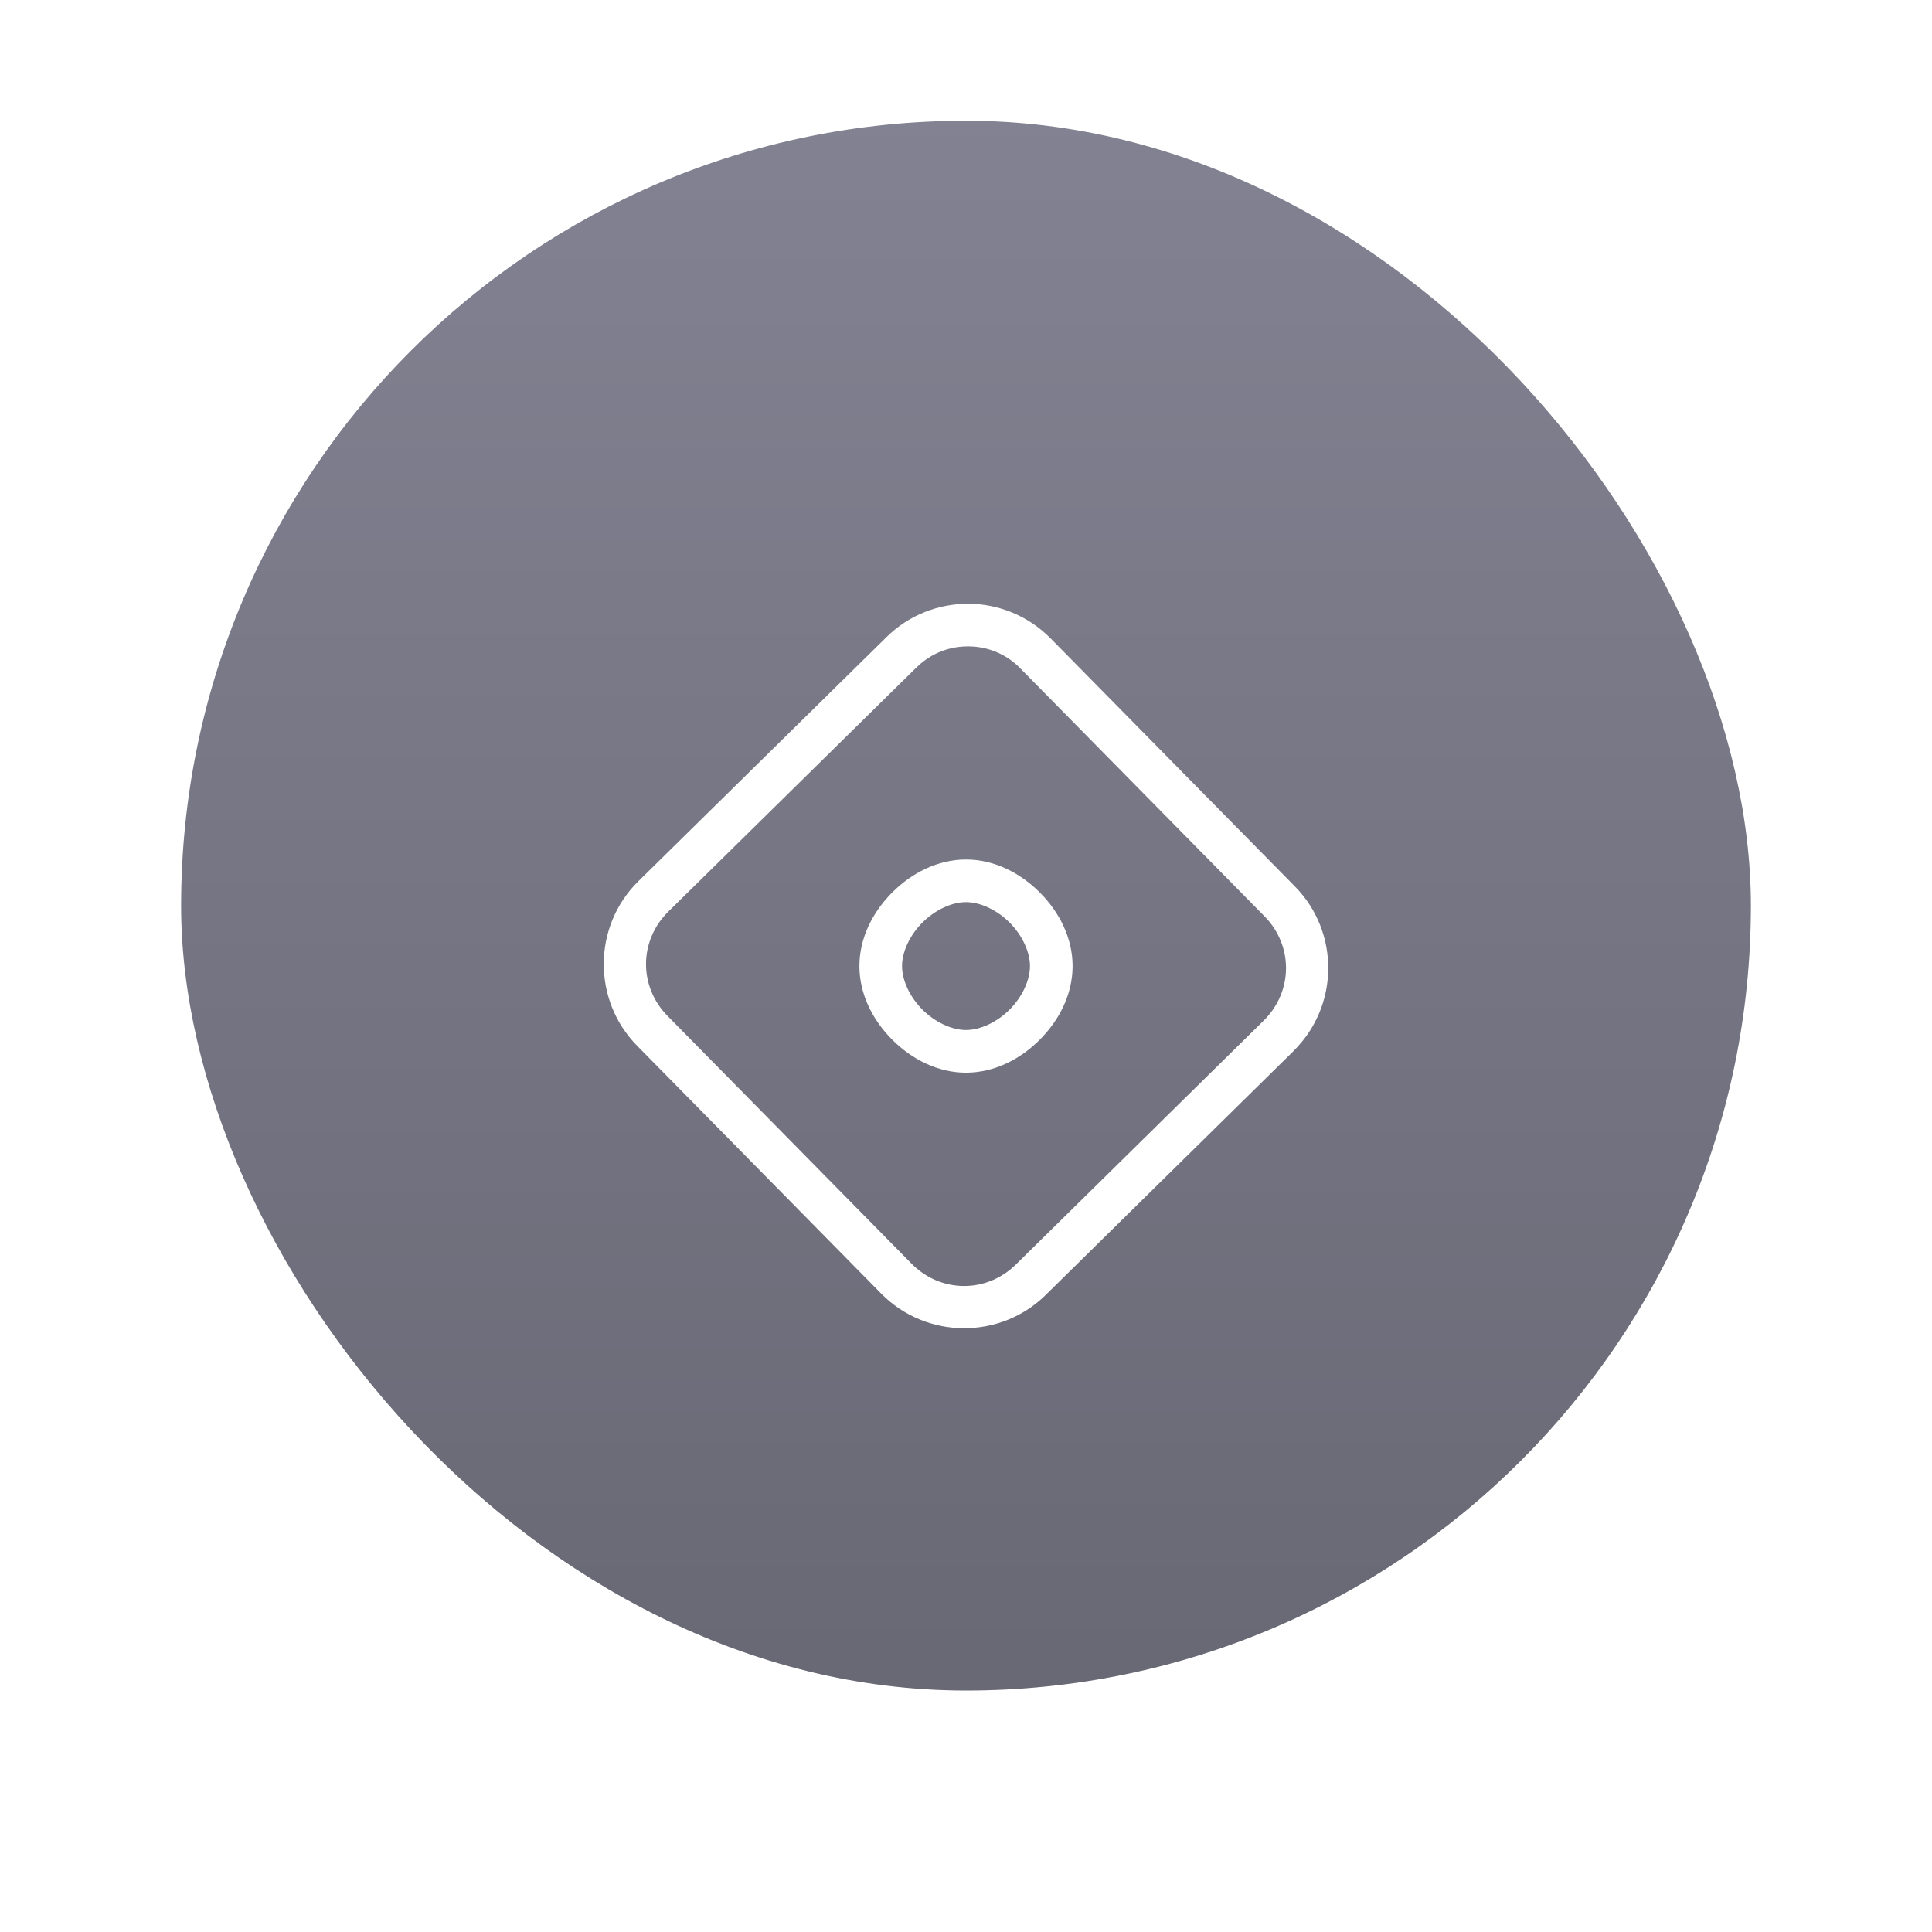 <svg xmlns="http://www.w3.org/2000/svg" xmlns:svg="http://www.w3.org/2000/svg" id="svg19" width="128" height="128" fill="none" version="1.1" viewBox="0 0 128 128" xml:space="preserve"><rect style="mix-blend-mode:normal;fill:#828292;filter:url(#filter0_i_314_102);fill-opacity:1" id="rect1" width="104" height="104" x="12" y="12" fill="#828292" rx="52"/><rect style="fill:url(#paint0_linear_314_102);stroke:none;stroke-opacity:1;filter:url(#filter0_i_314_102)" id="rect2" width="104" height="104" x="12" y="12" fill="url(#paint0_linear_314_102)" rx="52" ry="52"/><defs id="defs19"><filter id="filter0_i_314_102" width="104" height="104" x="12" y="12" color-interpolation-filters="sRGB" filterUnits="userSpaceOnUse"><feFlood id="feFlood6" flood-opacity="0" result="BackgroundImageFix"/><feBlend id="feBlend6" in="SourceGraphic" in2="BackgroundImageFix" mode="normal" result="shape"/><feColorMatrix id="feColorMatrix6" in="SourceAlpha" result="hardAlpha" type="matrix" values="0 0 0 0 0 0 0 0 0 0 0 0 0 0 0 0 0 0 127 0"/><feOffset id="feOffset6" dy="-4"/><feComposite id="feComposite6" in2="hardAlpha" k1="0" k2="-1" k3="1" k4="0" operator="arithmetic"/><feColorMatrix id="feColorMatrix7" type="matrix" values="0 0 0 0 0.176 0 0 0 0 0.176 0 0 0 0 0.176 0 0 0 0.1 0"/><feBlend id="feBlend7" in2="shape" mode="normal" result="effect1_innerShadow_314_102"/></filter><filter id="filter1_d_314_102" width="88.84" height="88.841" x="20.421" y="23.42" color-interpolation-filters="sRGB" filterUnits="userSpaceOnUse"><feFlood id="feFlood7" flood-opacity="0" result="BackgroundImageFix"/><feColorMatrix id="feColorMatrix8" in="SourceAlpha" result="hardAlpha" type="matrix" values="0 0 0 0 0 0 0 0 0 0 0 0 0 0 0 0 0 0 127 0"/><feOffset id="feOffset8" dy="4"/><feGaussianBlur id="feGaussianBlur8" stdDeviation="4"/><feComposite id="feComposite8" in2="hardAlpha" operator="out"/><feColorMatrix id="feColorMatrix9" type="matrix" values="0 0 0 0 0.176 0 0 0 0 0.176 0 0 0 0 0.176 0 0 0 0.25 0"/><feBlend id="feBlend9" in2="BackgroundImageFix" mode="normal" result="effect1_dropShadow_314_102"/><feBlend id="feBlend10" in="SourceGraphic" in2="effect1_dropShadow_314_102" mode="normal" result="shape"/></filter><filter id="filter2_i_314_102" width="57.977" height="59.093" x="35.715" y="34.457" color-interpolation-filters="sRGB" filterUnits="userSpaceOnUse"><feFlood id="feFlood10" flood-opacity="0" result="BackgroundImageFix"/><feBlend id="feBlend11" in="SourceGraphic" in2="BackgroundImageFix" mode="normal" result="shape"/><feColorMatrix id="feColorMatrix11" in="SourceAlpha" result="hardAlpha" type="matrix" values="0 0 0 0 0 0 0 0 0 0 0 0 0 0 0 0 0 0 127 0"/><feOffset id="feOffset11" dy="-4"/><feComposite id="feComposite11" in2="hardAlpha" k2="-1" k3="1" operator="arithmetic"/><feColorMatrix id="feColorMatrix12" type="matrix" values="0 0 0 0 0 0 0 0 0 0 0 0 0 0 0 0 0 0 0.1 0"/><feBlend id="feBlend12" in2="shape" mode="normal" result="effect1_innerShadow_314_102"/></filter><filter id="filter3_i_314_102" width="72.84" height="72.841" x="28.421" y="27.42" color-interpolation-filters="sRGB" filterUnits="userSpaceOnUse"><feFlood id="feFlood12" flood-opacity="0" result="BackgroundImageFix"/><feBlend id="feBlend13" in="SourceGraphic" in2="BackgroundImageFix" mode="normal" result="shape"/><feColorMatrix id="feColorMatrix13" in="SourceAlpha" result="hardAlpha" type="matrix" values="0 0 0 0 0 0 0 0 0 0 0 0 0 0 0 0 0 0 127 0"/><feOffset id="feOffset13" dy="-4"/><feComposite id="feComposite13" in2="hardAlpha" k2="-1" k3="1" operator="arithmetic"/><feColorMatrix id="feColorMatrix14" type="matrix" values="0 0 0 0 0 0 0 0 0 0 0 0 0 0 0 0 0 0 0.1 0"/><feBlend id="feBlend14" in2="shape" mode="normal" result="effect1_innerShadow_314_102"/></filter><linearGradient id="paint0_linear_314_102" x1="64" x2="64" y1="12" y2="116" gradientUnits="userSpaceOnUse"><stop style="stop-color:#000;stop-opacity:0" id="stop14" offset="0" stop-color="#2D2D2D" stop-opacity="0"/><stop style="stop-color:#000;stop-opacity:.198" id="stop15" offset="1" stop-color="#2D2D2D" stop-opacity=".2"/></linearGradient><linearGradient id="paint1_linear_314_102" x1="73.829" x2="73.829" y1="34.457" y2="93.55" gradientTransform="translate(0.761,0.233)" gradientUnits="userSpaceOnUse"><stop id="stop16" stop-color="#2D2D2D" stop-opacity="0"/><stop id="stop17" offset="1" stop-color="#2D2D2D" stop-opacity=".2"/></linearGradient><linearGradient id="paint2_linear_314_102" x1="76.306" x2="76.306" y1="27.42" y2="100.261" gradientTransform="translate(0.761,0.233)" gradientUnits="userSpaceOnUse"><stop id="stop18" stop-color="#2D2D2D" stop-opacity="0"/><stop id="stop19" offset="1" stop-color="#2D2D2D" stop-opacity=".2"/></linearGradient><filter id="filter0_i_314_102-6" width="104" height="104" x="12" y="12" color-interpolation-filters="sRGB" filterUnits="userSpaceOnUse"><feFlood id="feFlood22" flood-opacity="0" result="BackgroundImageFix"/><feBlend id="feBlend24" in="SourceGraphic" in2="BackgroundImageFix" mode="normal" result="shape"/><feColorMatrix id="feColorMatrix26" in="SourceAlpha" result="hardAlpha" type="matrix" values="0 0 0 0 0 0 0 0 0 0 0 0 0 0 0 0 0 0 127 0"/><feOffset id="feOffset28" dy="-4"/><feComposite id="feComposite30" in2="hardAlpha" k2="-1" k3="1" operator="arithmetic"/><feColorMatrix id="feColorMatrix32" type="matrix" values="0 0 0 0 0.176 0 0 0 0 0.176 0 0 0 0 0.176 0 0 0 0.1 0"/><feBlend id="feBlend34" in2="shape" mode="normal" result="effect1_innerShadow_314_102"/></filter><filter id="filter1_d_314_102-7" width="88.84" height="88.841" x="20.421" y="23.42" color-interpolation-filters="sRGB" filterUnits="userSpaceOnUse"><feFlood id="feFlood37" flood-opacity="0" result="BackgroundImageFix"/><feColorMatrix id="feColorMatrix39" in="SourceAlpha" result="hardAlpha" type="matrix" values="0 0 0 0 0 0 0 0 0 0 0 0 0 0 0 0 0 0 127 0"/><feOffset id="feOffset41" dy="4"/><feGaussianBlur id="feGaussianBlur43" stdDeviation="4"/><feComposite id="feComposite45" in2="hardAlpha" operator="out"/><feColorMatrix id="feColorMatrix47" type="matrix" values="0 0 0 0 0.176 0 0 0 0 0.176 0 0 0 0 0.176 0 0 0 0.25 0"/><feBlend id="feBlend49" in2="BackgroundImageFix" mode="normal" result="effect1_dropShadow_314_102"/><feBlend id="feBlend51" in="SourceGraphic" in2="effect1_dropShadow_314_102" mode="normal" result="shape"/></filter><filter id="filter2_i_314_102-5" width="57.977" height="59.093" x="35.715" y="34.457" color-interpolation-filters="sRGB" filterUnits="userSpaceOnUse"><feFlood id="feFlood54" flood-opacity="0" result="BackgroundImageFix"/><feBlend id="feBlend56" in="SourceGraphic" in2="BackgroundImageFix" mode="normal" result="shape"/><feColorMatrix id="feColorMatrix58" in="SourceAlpha" result="hardAlpha" type="matrix" values="0 0 0 0 0 0 0 0 0 0 0 0 0 0 0 0 0 0 127 0"/><feOffset id="feOffset60" dy="-4"/><feComposite id="feComposite62" in2="hardAlpha" k2="-1" k3="1" operator="arithmetic"/><feColorMatrix id="feColorMatrix64" type="matrix" values="0 0 0 0 0 0 0 0 0 0 0 0 0 0 0 0 0 0 0.1 0"/><feBlend id="feBlend66" in2="shape" mode="normal" result="effect1_innerShadow_314_102"/></filter><filter id="filter3_i_314_102-3" width="72.84" height="72.841" x="28.421" y="27.42" color-interpolation-filters="sRGB" filterUnits="userSpaceOnUse"><feFlood id="feFlood69" flood-opacity="0" result="BackgroundImageFix"/><feBlend id="feBlend71" in="SourceGraphic" in2="BackgroundImageFix" mode="normal" result="shape"/><feColorMatrix id="feColorMatrix73" in="SourceAlpha" result="hardAlpha" type="matrix" values="0 0 0 0 0 0 0 0 0 0 0 0 0 0 0 0 0 0 127 0"/><feOffset id="feOffset75" dy="-4"/><feComposite id="feComposite77" in2="hardAlpha" k2="-1" k3="1" operator="arithmetic"/><feColorMatrix id="feColorMatrix79" type="matrix" values="0 0 0 0 0 0 0 0 0 0 0 0 0 0 0 0 0 0 0.1 0"/><feBlend id="feBlend81" in2="shape" mode="normal" result="effect1_innerShadow_314_102"/></filter><linearGradient id="paint0_linear_314_102-5" x1="64" x2="64" y1="12" y2="116" gradientTransform="translate(80.555,-7.015)" gradientUnits="userSpaceOnUse"><stop id="stop84" stop-color="#2D2D2D" stop-opacity="0"/><stop id="stop86" offset="1" stop-color="#2D2D2D" stop-opacity=".2"/></linearGradient><style id="current-color-scheme" type="text/css"/></defs><path id="path2" d="m 64.188,40 c -1.966,-0.013 -3.953,0.722 -5.463,2.217 l -16.437,16.173 c -3.022,2.981 -3.051,7.868 -0.083,10.889 l 16.178,16.427 c 2.98,3.02 7.869,3.063 10.892,0.094 L 85.707,69.627 v -0.005 c 3.02,-2.979 3.063,-7.861 0.094,-10.883 L 69.622,42.312 C 68.133,40.796 66.16,40.014 64.188,40 Z m -0.017,2.824 c 1.25,0.009 2.477,0.484 3.438,1.462 v 0.005 l 16.178,16.427 c 1.908,1.942 1.885,4.976 -0.061,6.895 L 67.294,83.787 c -1.943,1.908 -4.978,1.884 -6.897,-0.061 L 44.219,67.3 c -1.908,-1.942 -1.89,-4.977 0.05,-6.895 L 60.711,44.225 h 0.005 c 0.963,-0.954 2.198,-1.41 3.454,-1.401 z m -0.171,14.121 c -1.883,0 -3.602,0.898 -4.883,2.179 -1.281,1.281 -2.179,2.999 -2.179,4.882 0,1.882 0.898,3.601 2.179,4.882 1.281,1.281 3,2.179 4.883,2.179 1.883,0 3.602,-0.898 4.883,-2.179 1.281,-1.281 2.179,-2.999 2.179,-4.882 0,-1.883 -0.898,-3.601 -2.179,-4.882 -1.281,-1.281 -3,-2.179 -4.883,-2.179 z m 0,2.824 c 0.942,0 2.048,0.514 2.886,1.351 0.837,0.837 1.352,1.943 1.352,2.885 0,0.941 -0.514,2.048 -1.352,2.885 -0.837,0.837 -1.944,1.351 -2.886,1.351 -0.942,0 -2.048,-0.514 -2.886,-1.351 -0.837,-0.837 -1.352,-1.944 -1.352,-2.885 0,-0.942 0.514,-2.048 1.352,-2.885 0.837,-0.837 1.944,-1.351 2.886,-1.351 z" style="color:#000;fill:#fff;stroke-width:1;-inkscape-stroke:none"/></svg>